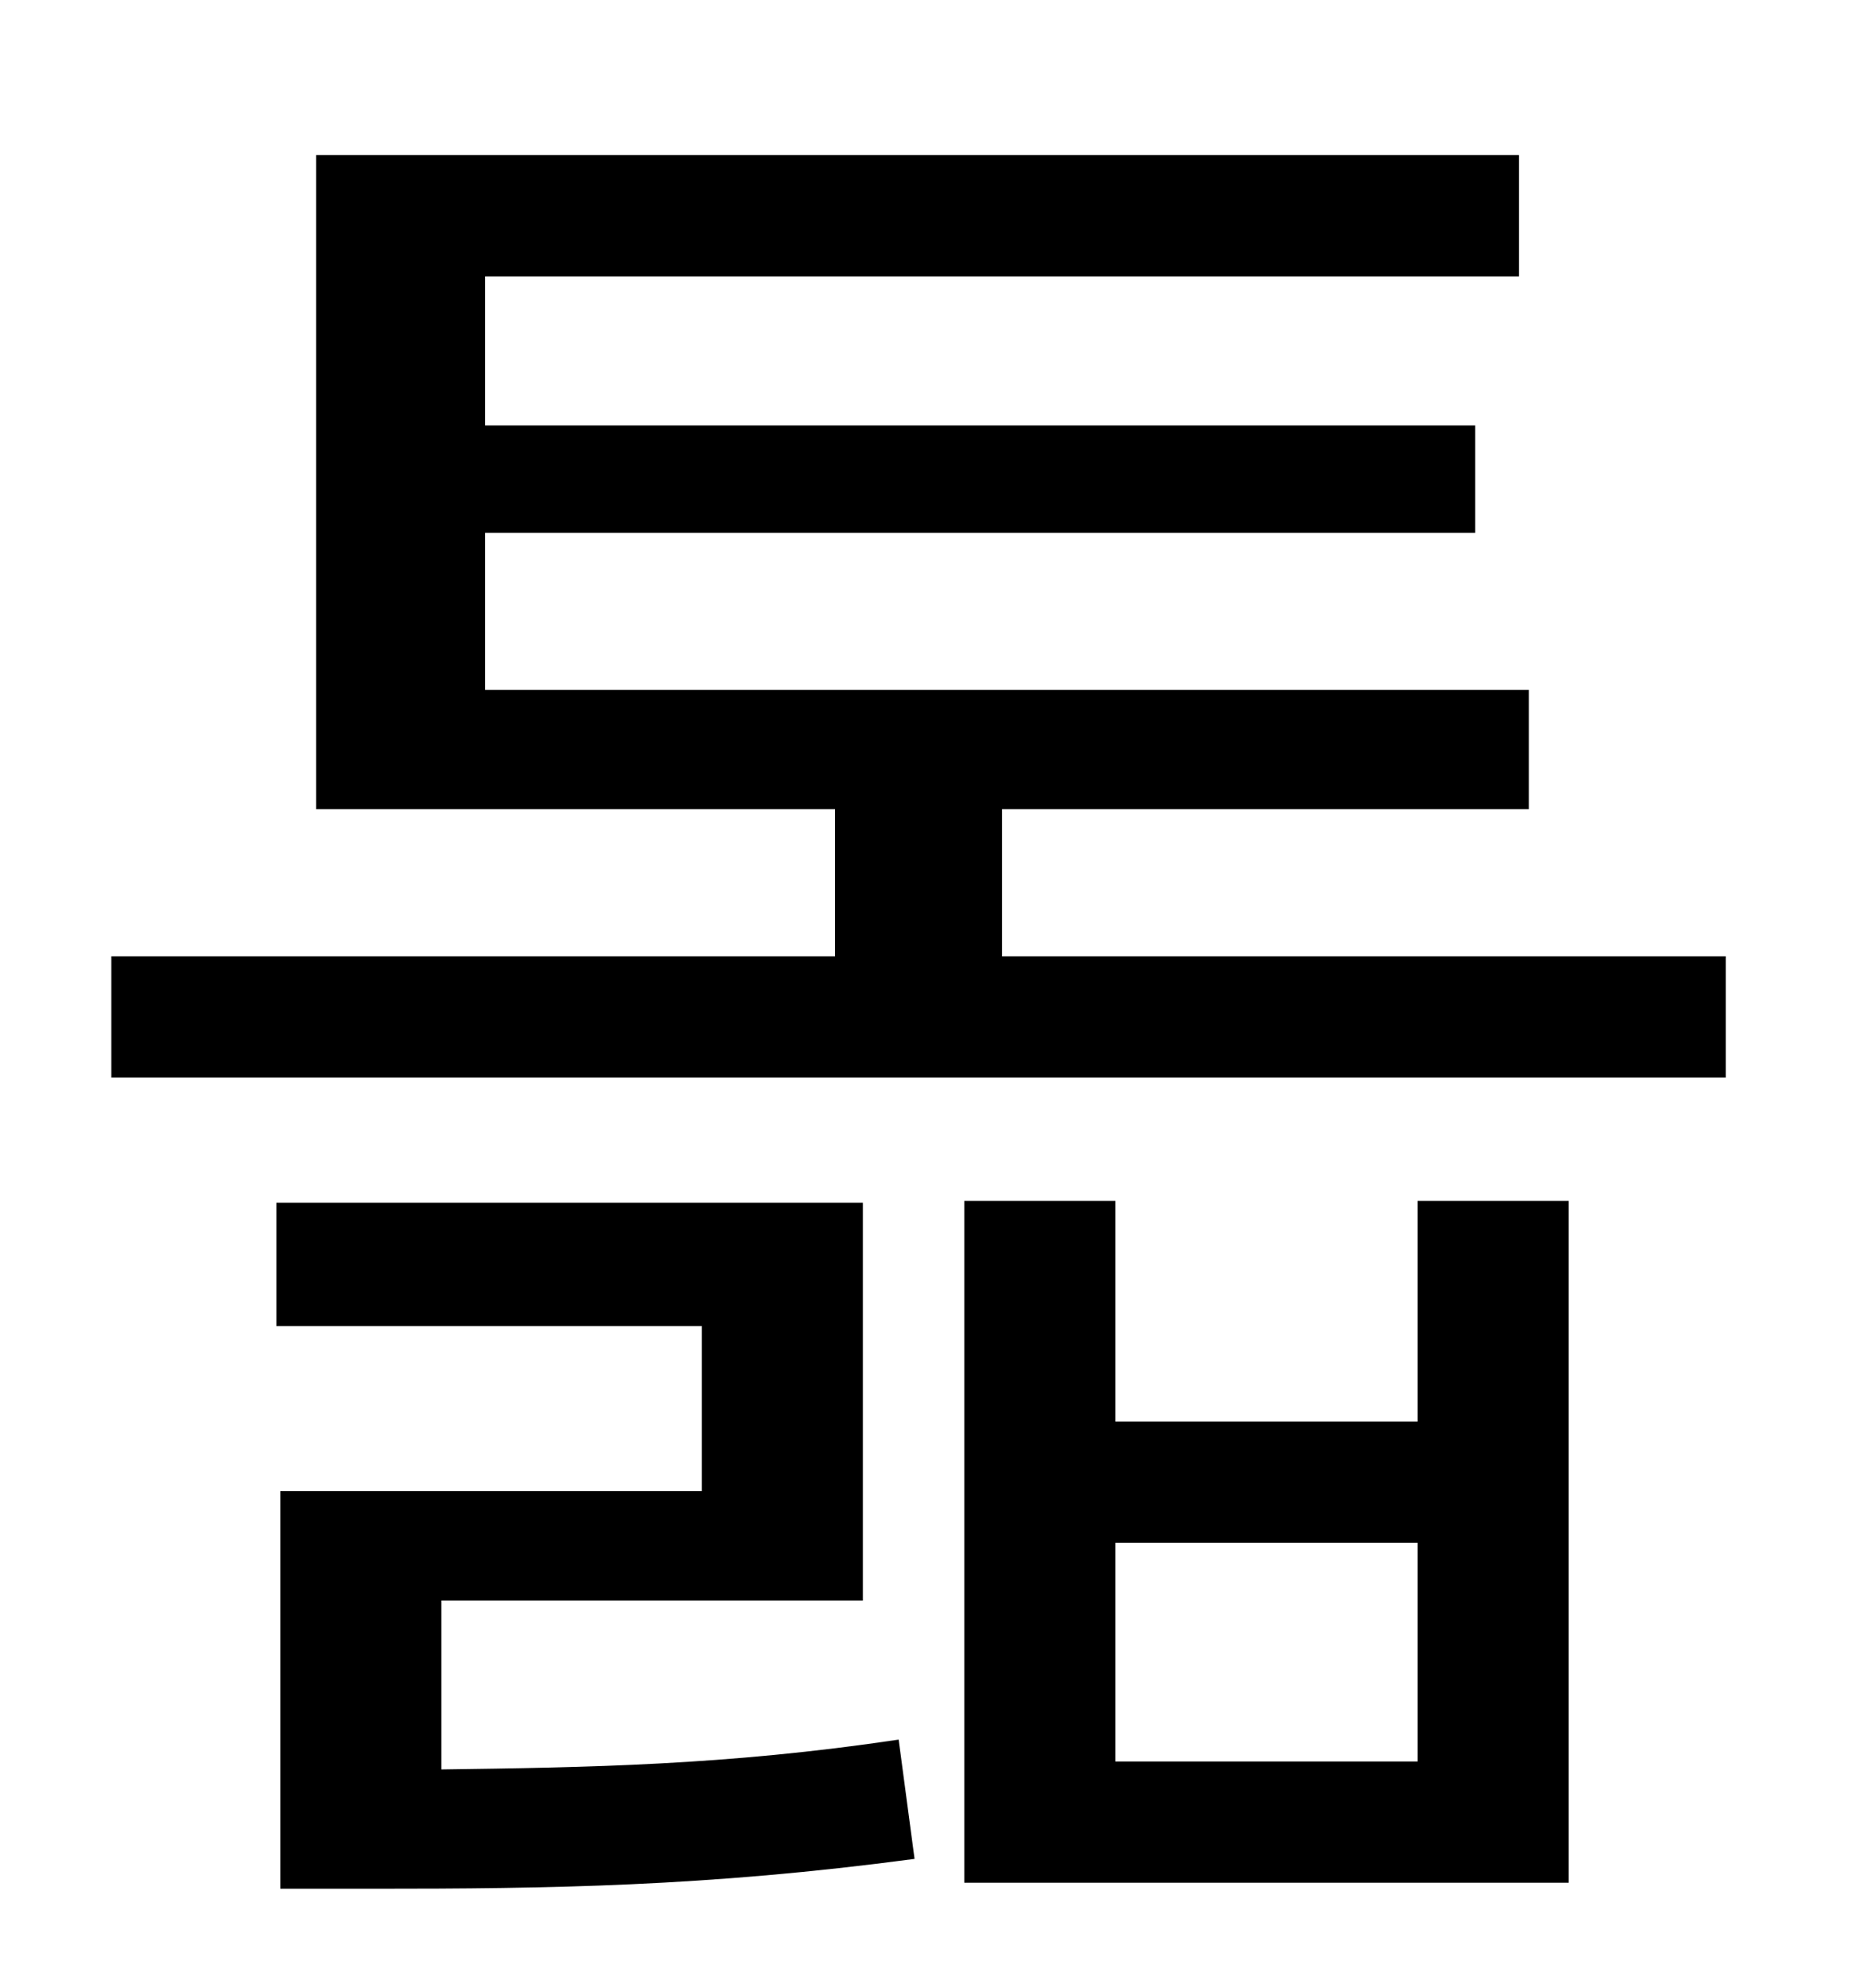 <?xml version="1.0" standalone="no"?>
<!DOCTYPE svg PUBLIC "-//W3C//DTD SVG 1.1//EN" "http://www.w3.org/Graphics/SVG/1.1/DTD/svg11.dtd" >
<svg xmlns="http://www.w3.org/2000/svg" xmlns:xlink="http://www.w3.org/1999/xlink" version="1.1" viewBox="-10 0 930 1000">
   <path fill="currentColor"
d="M212 805v85c73 -1 143 -2 230 -15l8 60c-105 14 -184 15 -272 15h-47v-200h212v-83h-214v-62h295v200h-212zM703 886v-110h-152v110h152zM703 715v-111h76v343h-304v-343h76v111h152zM494 481h364v61h-812v-61h364v-74h-261v-329h605v61h-520v75h498v54h-498v79h525v60
h-265v74z" />
</svg>
